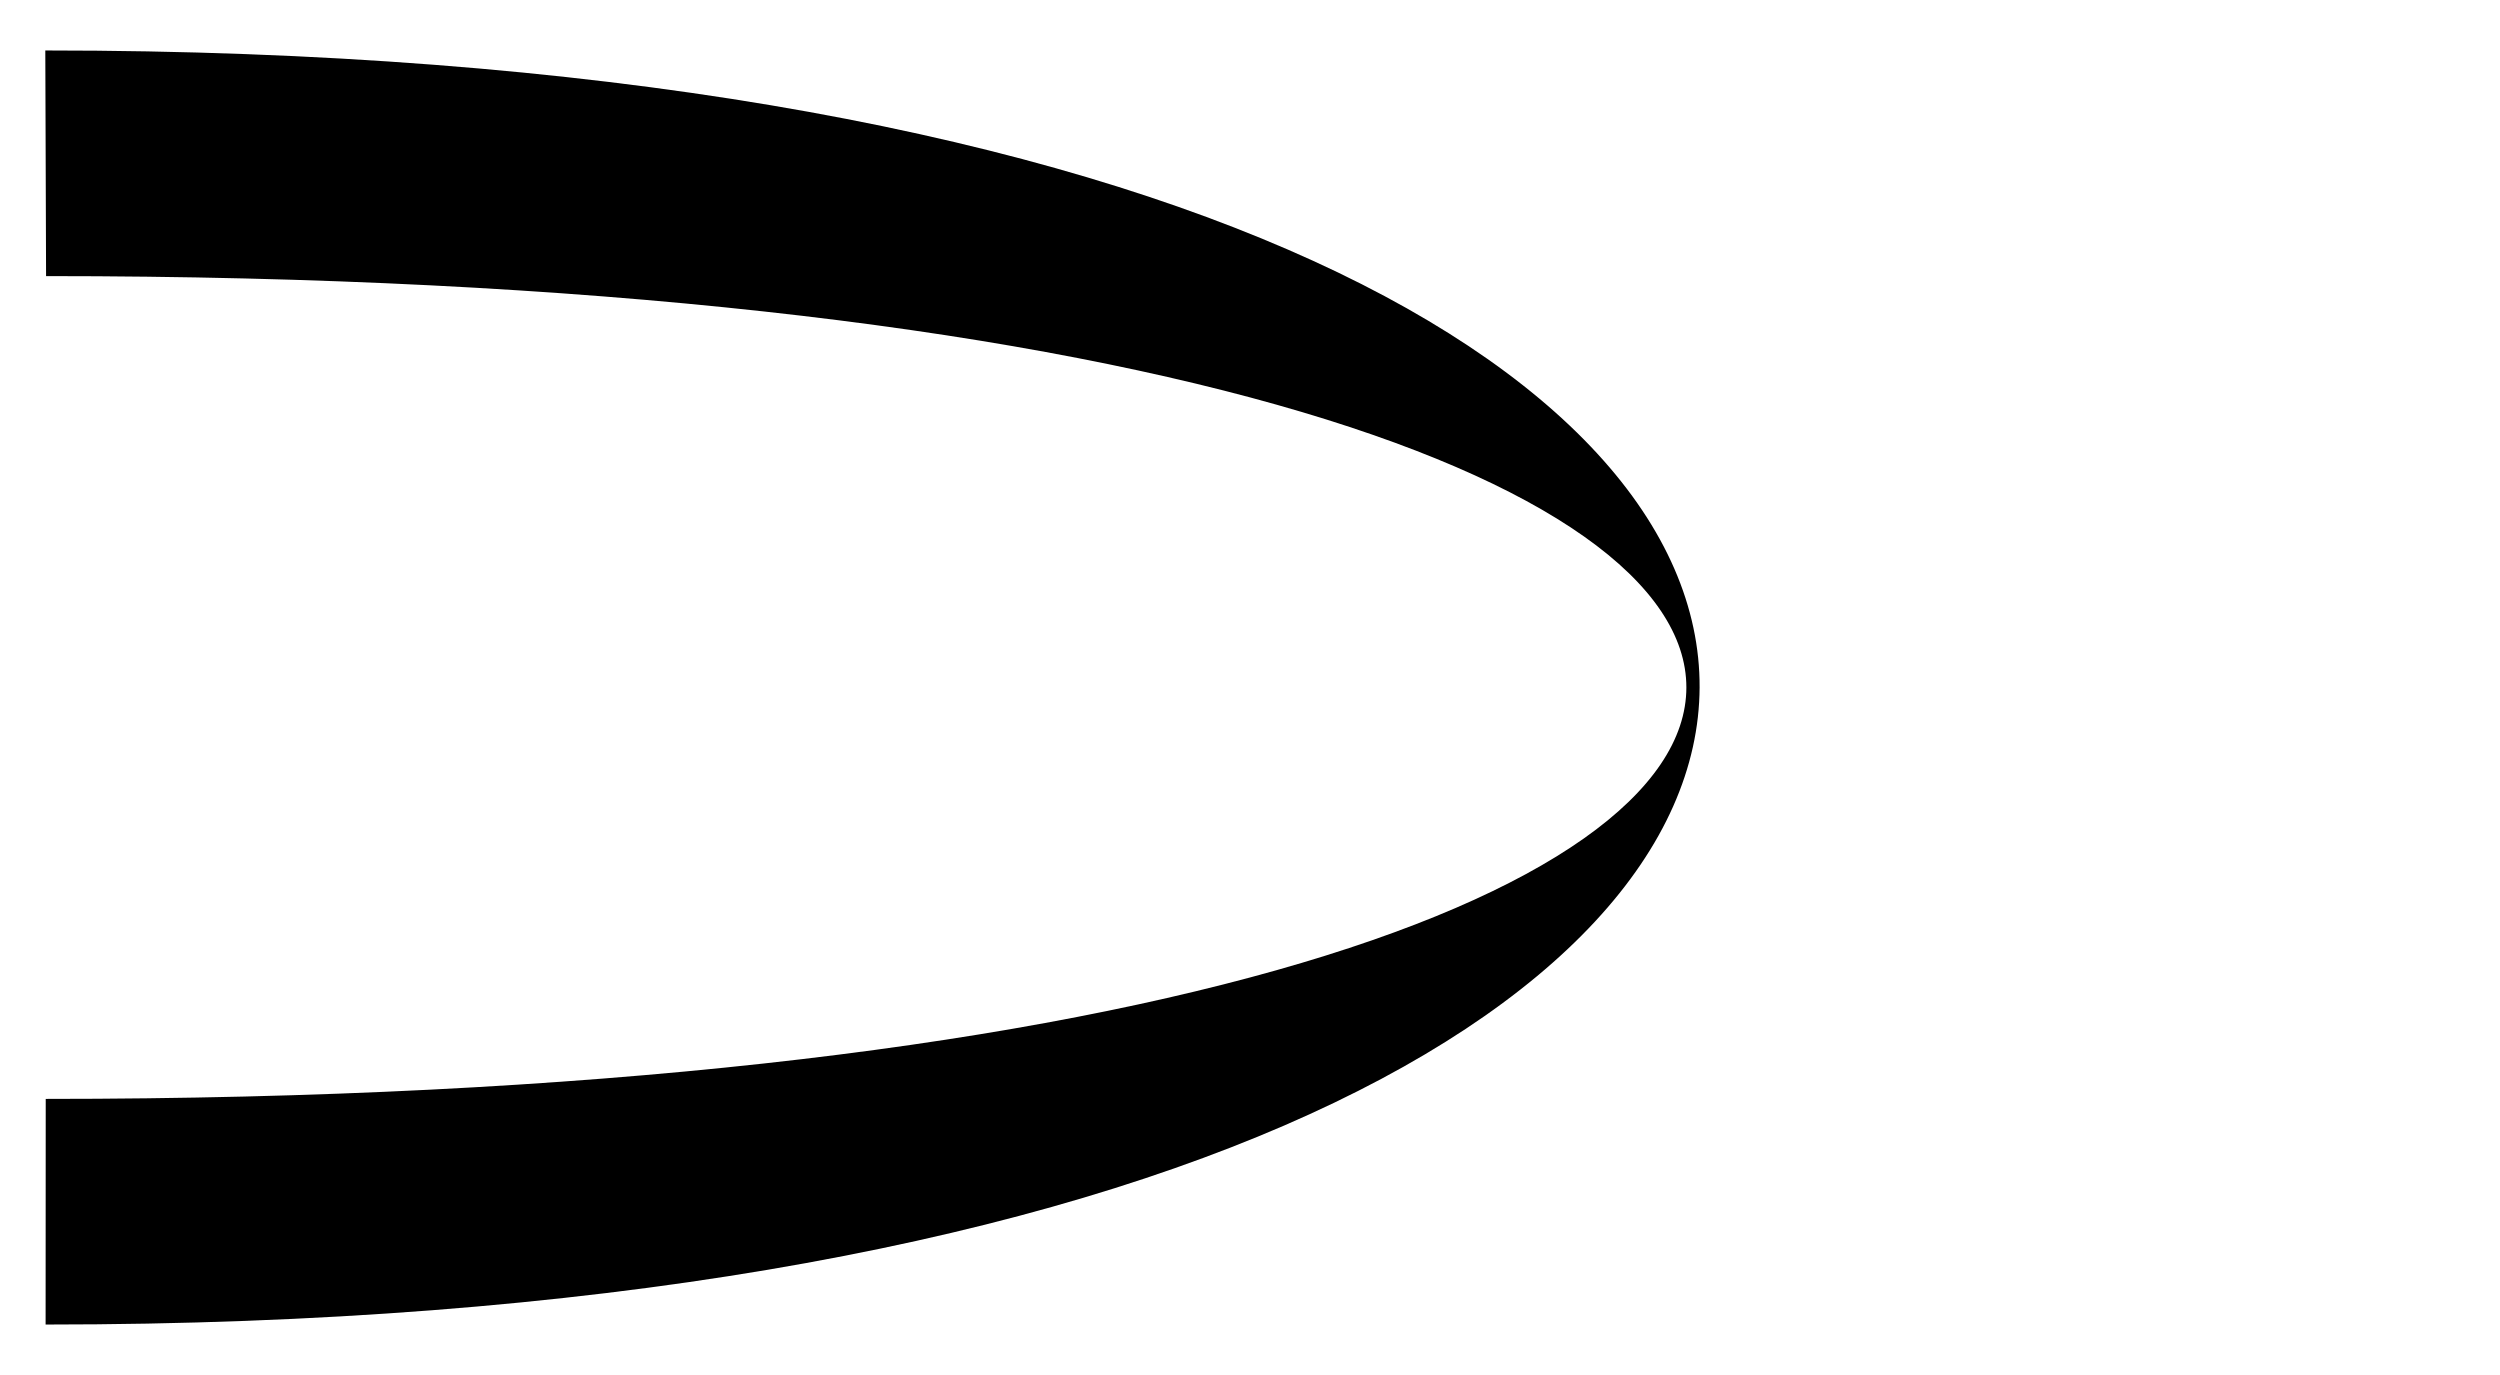 <!--?xml version="1.0" encoding="utf-8"?-->
<!-- Generator: Adobe Illustrator 15.0.2, SVG Export Plug-In . SVG Version: 6.00 Build 0)  -->

<svg version="1.1" id="Layer_1" xmlns="http://www.w3.org/2000/svg" xmlns:xlink="http://www.w3.org/1999/xlink" x="0px" y="0px" width="400px" height="220px" viewBox="0 0.25 400 220" enable-background="new 0 0.25 400 220" xml:space="preserve">
<g>
	<path d="M 7.316 176.075 C 357.215 176.075 357.409 44.427 7.371 44.427 C 7.371 44.427 7.249 8.325 7.249 8.325 C 361.171 8.325 359.147 212.176 7.297 212.176 C 7.297 212.176 7.316 176.075 7.316 176.075"></path>
</g>
</svg>
